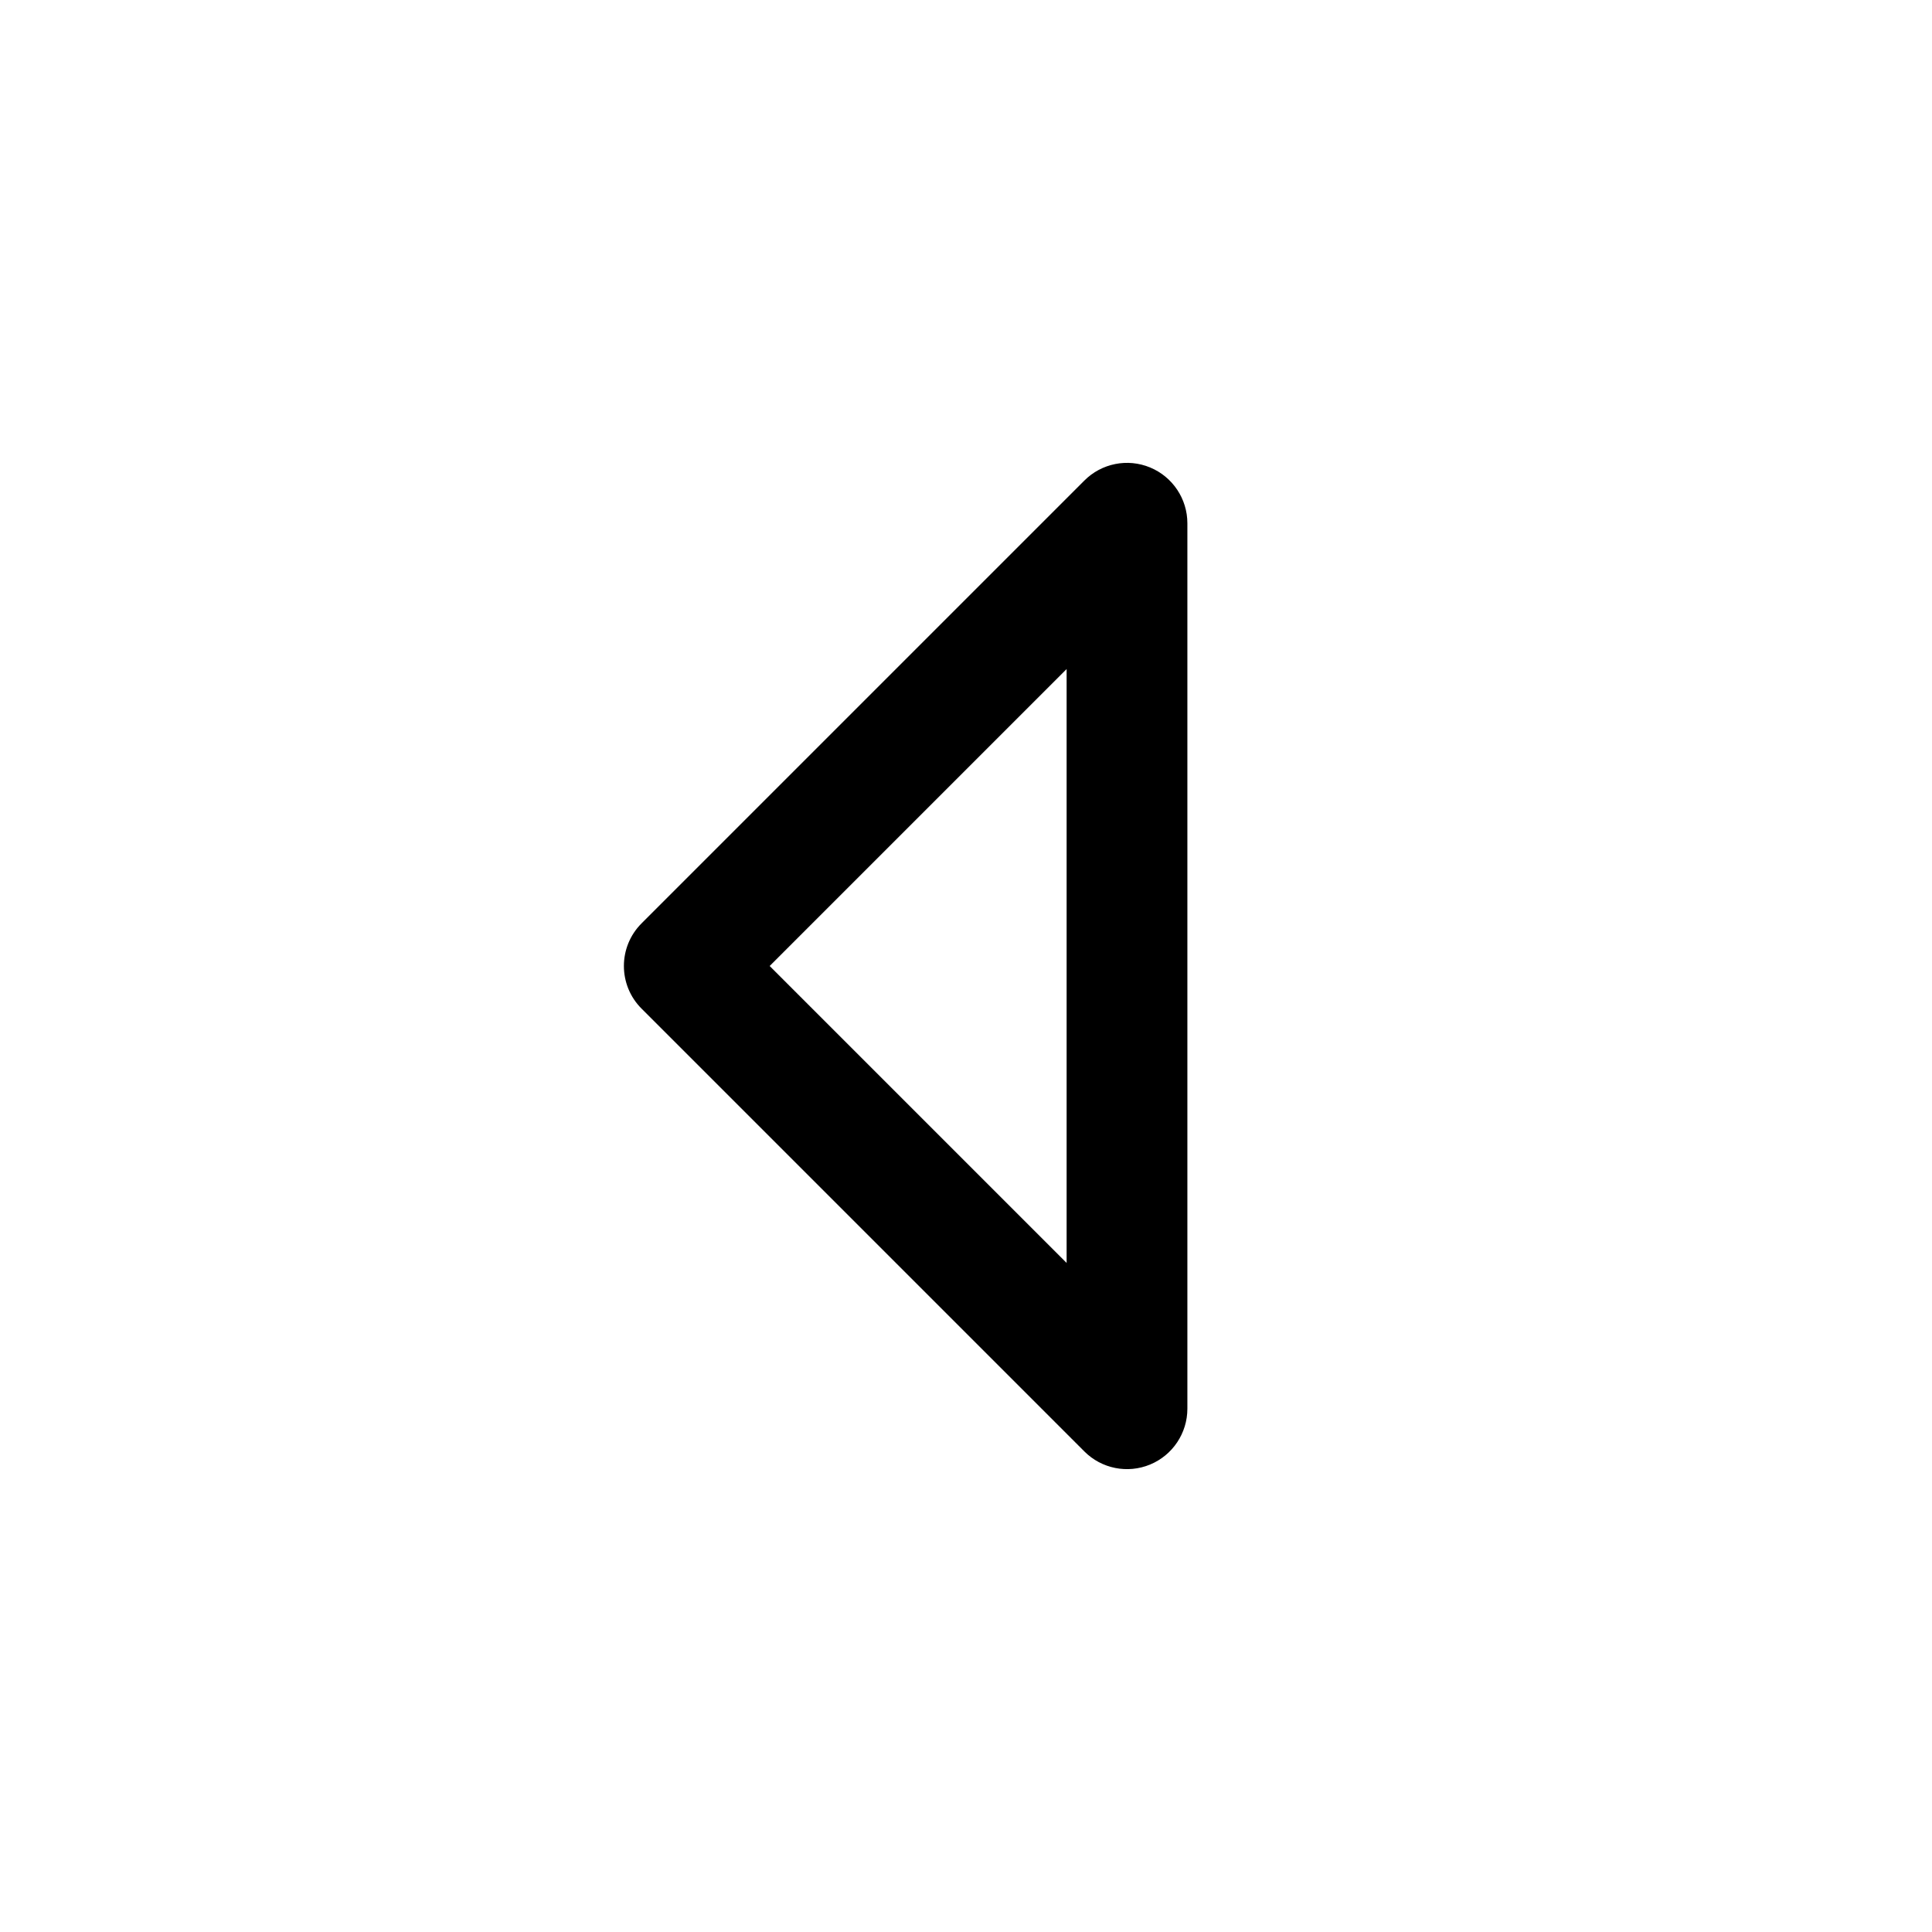 <svg width="1em" height="1em" viewBox="0 0 24 24" fill="none" xmlns="http://www.w3.org/2000/svg">
<path fill-rule="evenodd" clip-rule="evenodd" d="M14.287 5.807C14.567 5.923 14.75 6.197 14.75 6.5L14.75 17.5C14.75 17.803 14.567 18.077 14.287 18.193C14.007 18.309 13.684 18.245 13.47 18.03L7.97 12.53C7.677 12.237 7.677 11.763 7.97 11.47L13.47 5.97C13.684 5.755 14.007 5.691 14.287 5.807ZM9.561 12L13.25 15.689L13.25 8.311L9.561 12Z" fill="currentColor"/>
</svg>
